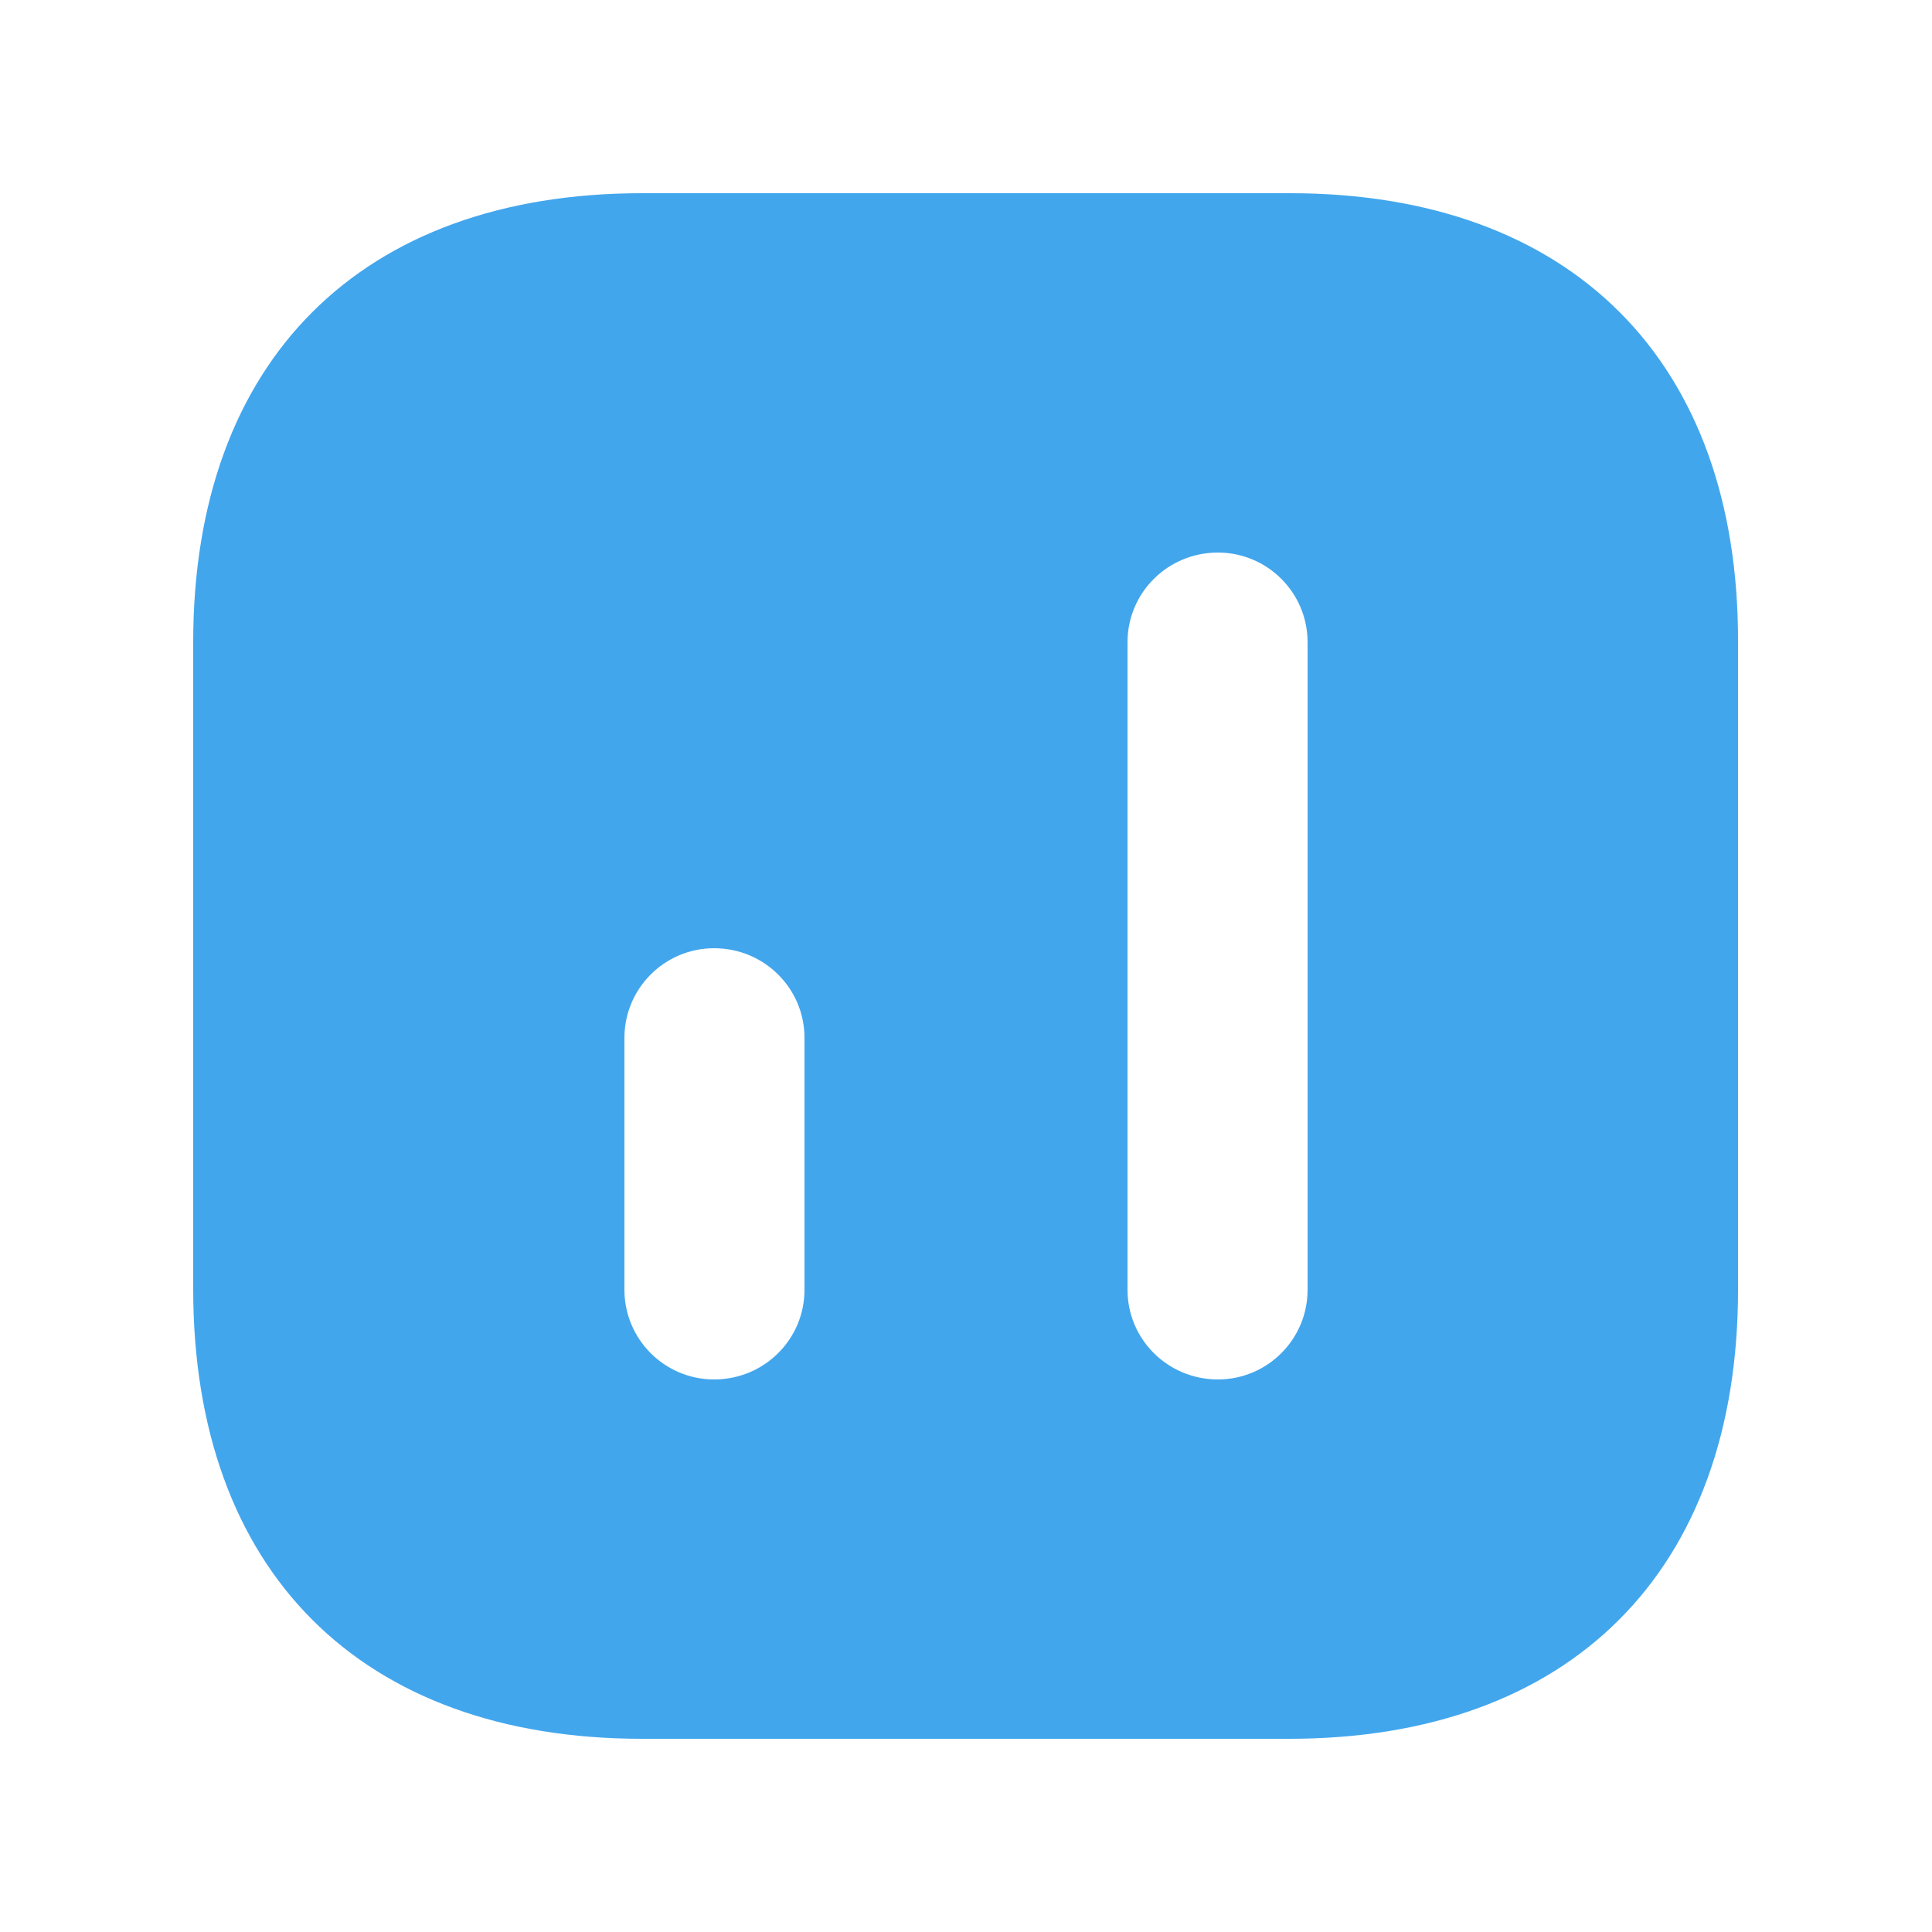 <svg width="25" height="25" viewBox="0 0 25 25" fill="none" xmlns="http://www.w3.org/2000/svg">
<path d="M16.69 2.5H8.31C4.67 2.5 2.5 4.67 2.5 8.31V16.68C2.5 20.33 4.67 22.5 8.31 22.5H16.68C20.32 22.5 22.49 20.33 22.49 16.69V8.31C22.5 4.67 20.33 2.5 16.69 2.5ZM10.41 16.69C10.41 17.33 9.89 17.85 9.24 17.85C8.6 17.85 8.08 17.33 8.08 16.69V13.43C8.08 12.79 8.6 12.27 9.24 12.27C9.89 12.27 10.41 12.79 10.41 13.43V16.69ZM16.92 16.69C16.92 17.33 16.4 17.85 15.76 17.85C15.11 17.85 14.59 17.33 14.59 16.69V8.31C14.59 7.67 15.11 7.15 15.76 7.15C16.4 7.15 16.92 7.67 16.92 8.31V16.69Z" fill="#42A6ED"/>
</svg>
